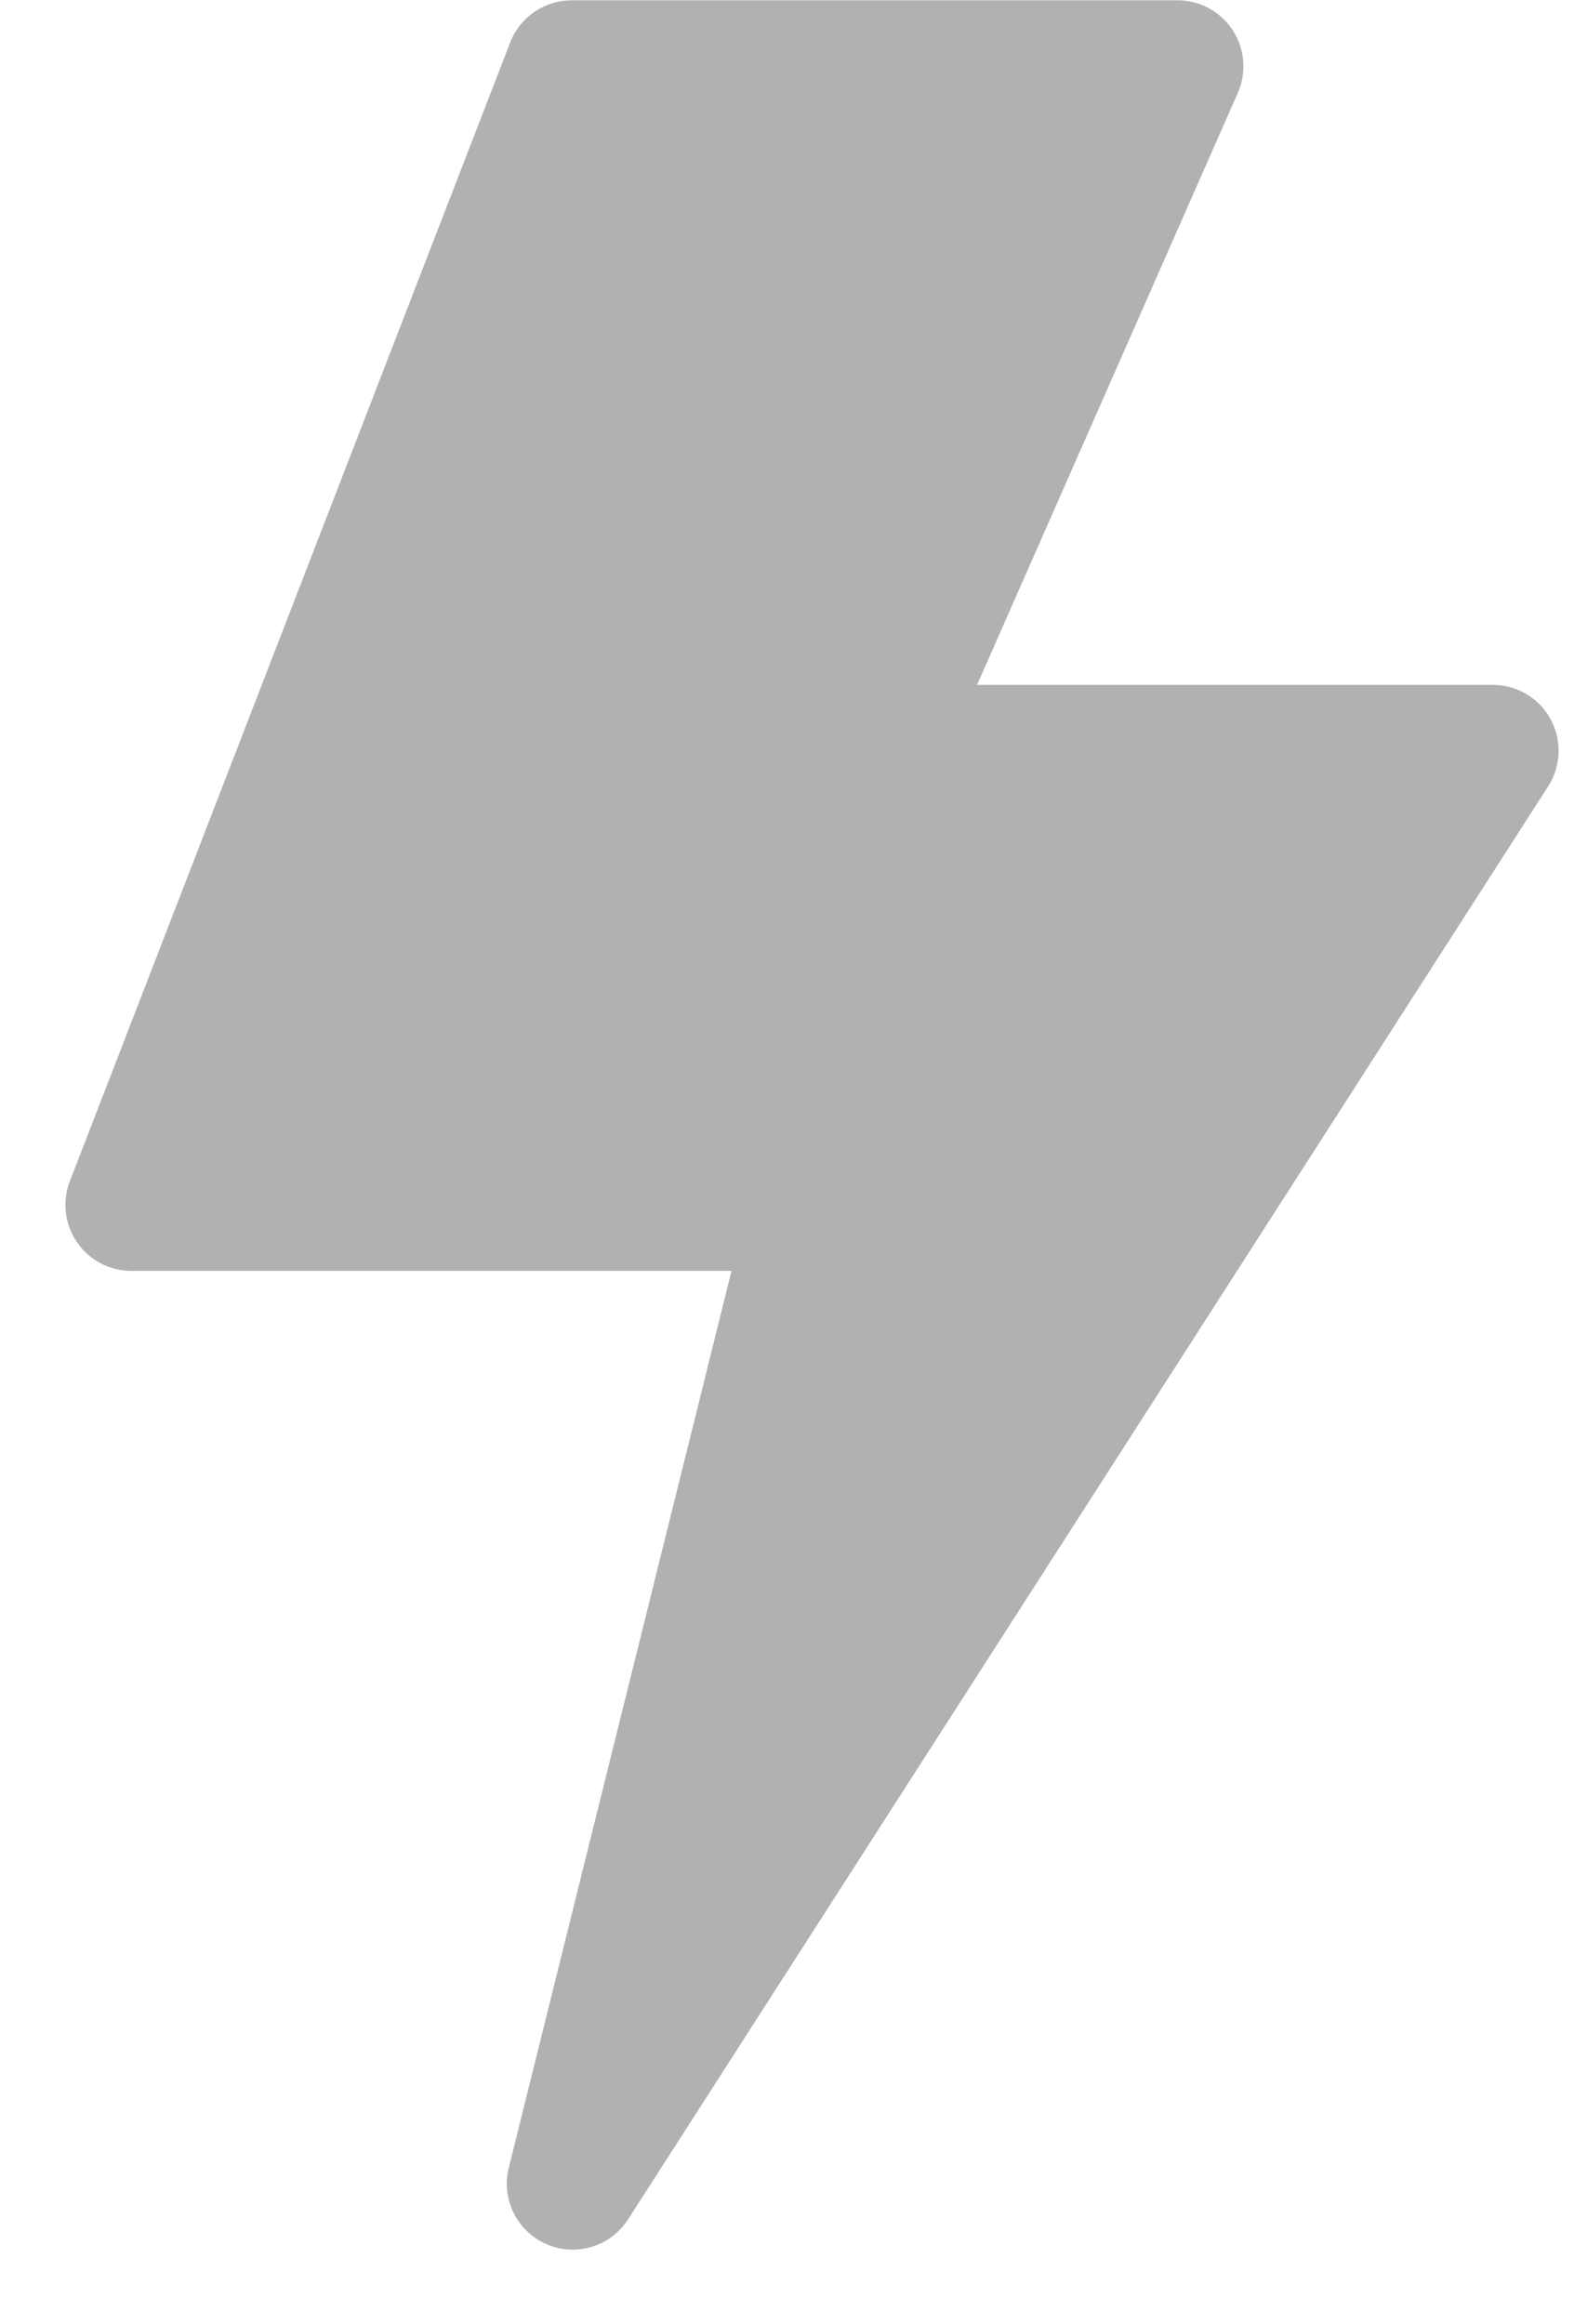 <svg width="21" height="31" viewBox="0 0 21 31" fill="none" xmlns="http://www.w3.org/2000/svg">
<path d="M7.64 30.004C7.524 30.004 7.406 29.981 7.293 29.932C6.898 29.762 6.684 29.331 6.788 28.913L9.76 16.95H1.752C1.462 16.95 1.191 16.807 1.027 16.568C0.863 16.329 0.828 16.024 0.932 15.754L6.807 0.566C6.938 0.228 7.264 0.004 7.627 0.004H15.71C16.007 0.004 16.284 0.154 16.447 0.403C16.609 0.652 16.634 0.966 16.515 1.238L13.036 9.134H19.916C20.237 9.134 20.533 9.309 20.687 9.591C20.841 9.873 20.829 10.217 20.655 10.488L8.38 29.6C8.214 29.859 7.932 30.004 7.64 30.004Z" fill="#B1B1B1"/>
</svg>
